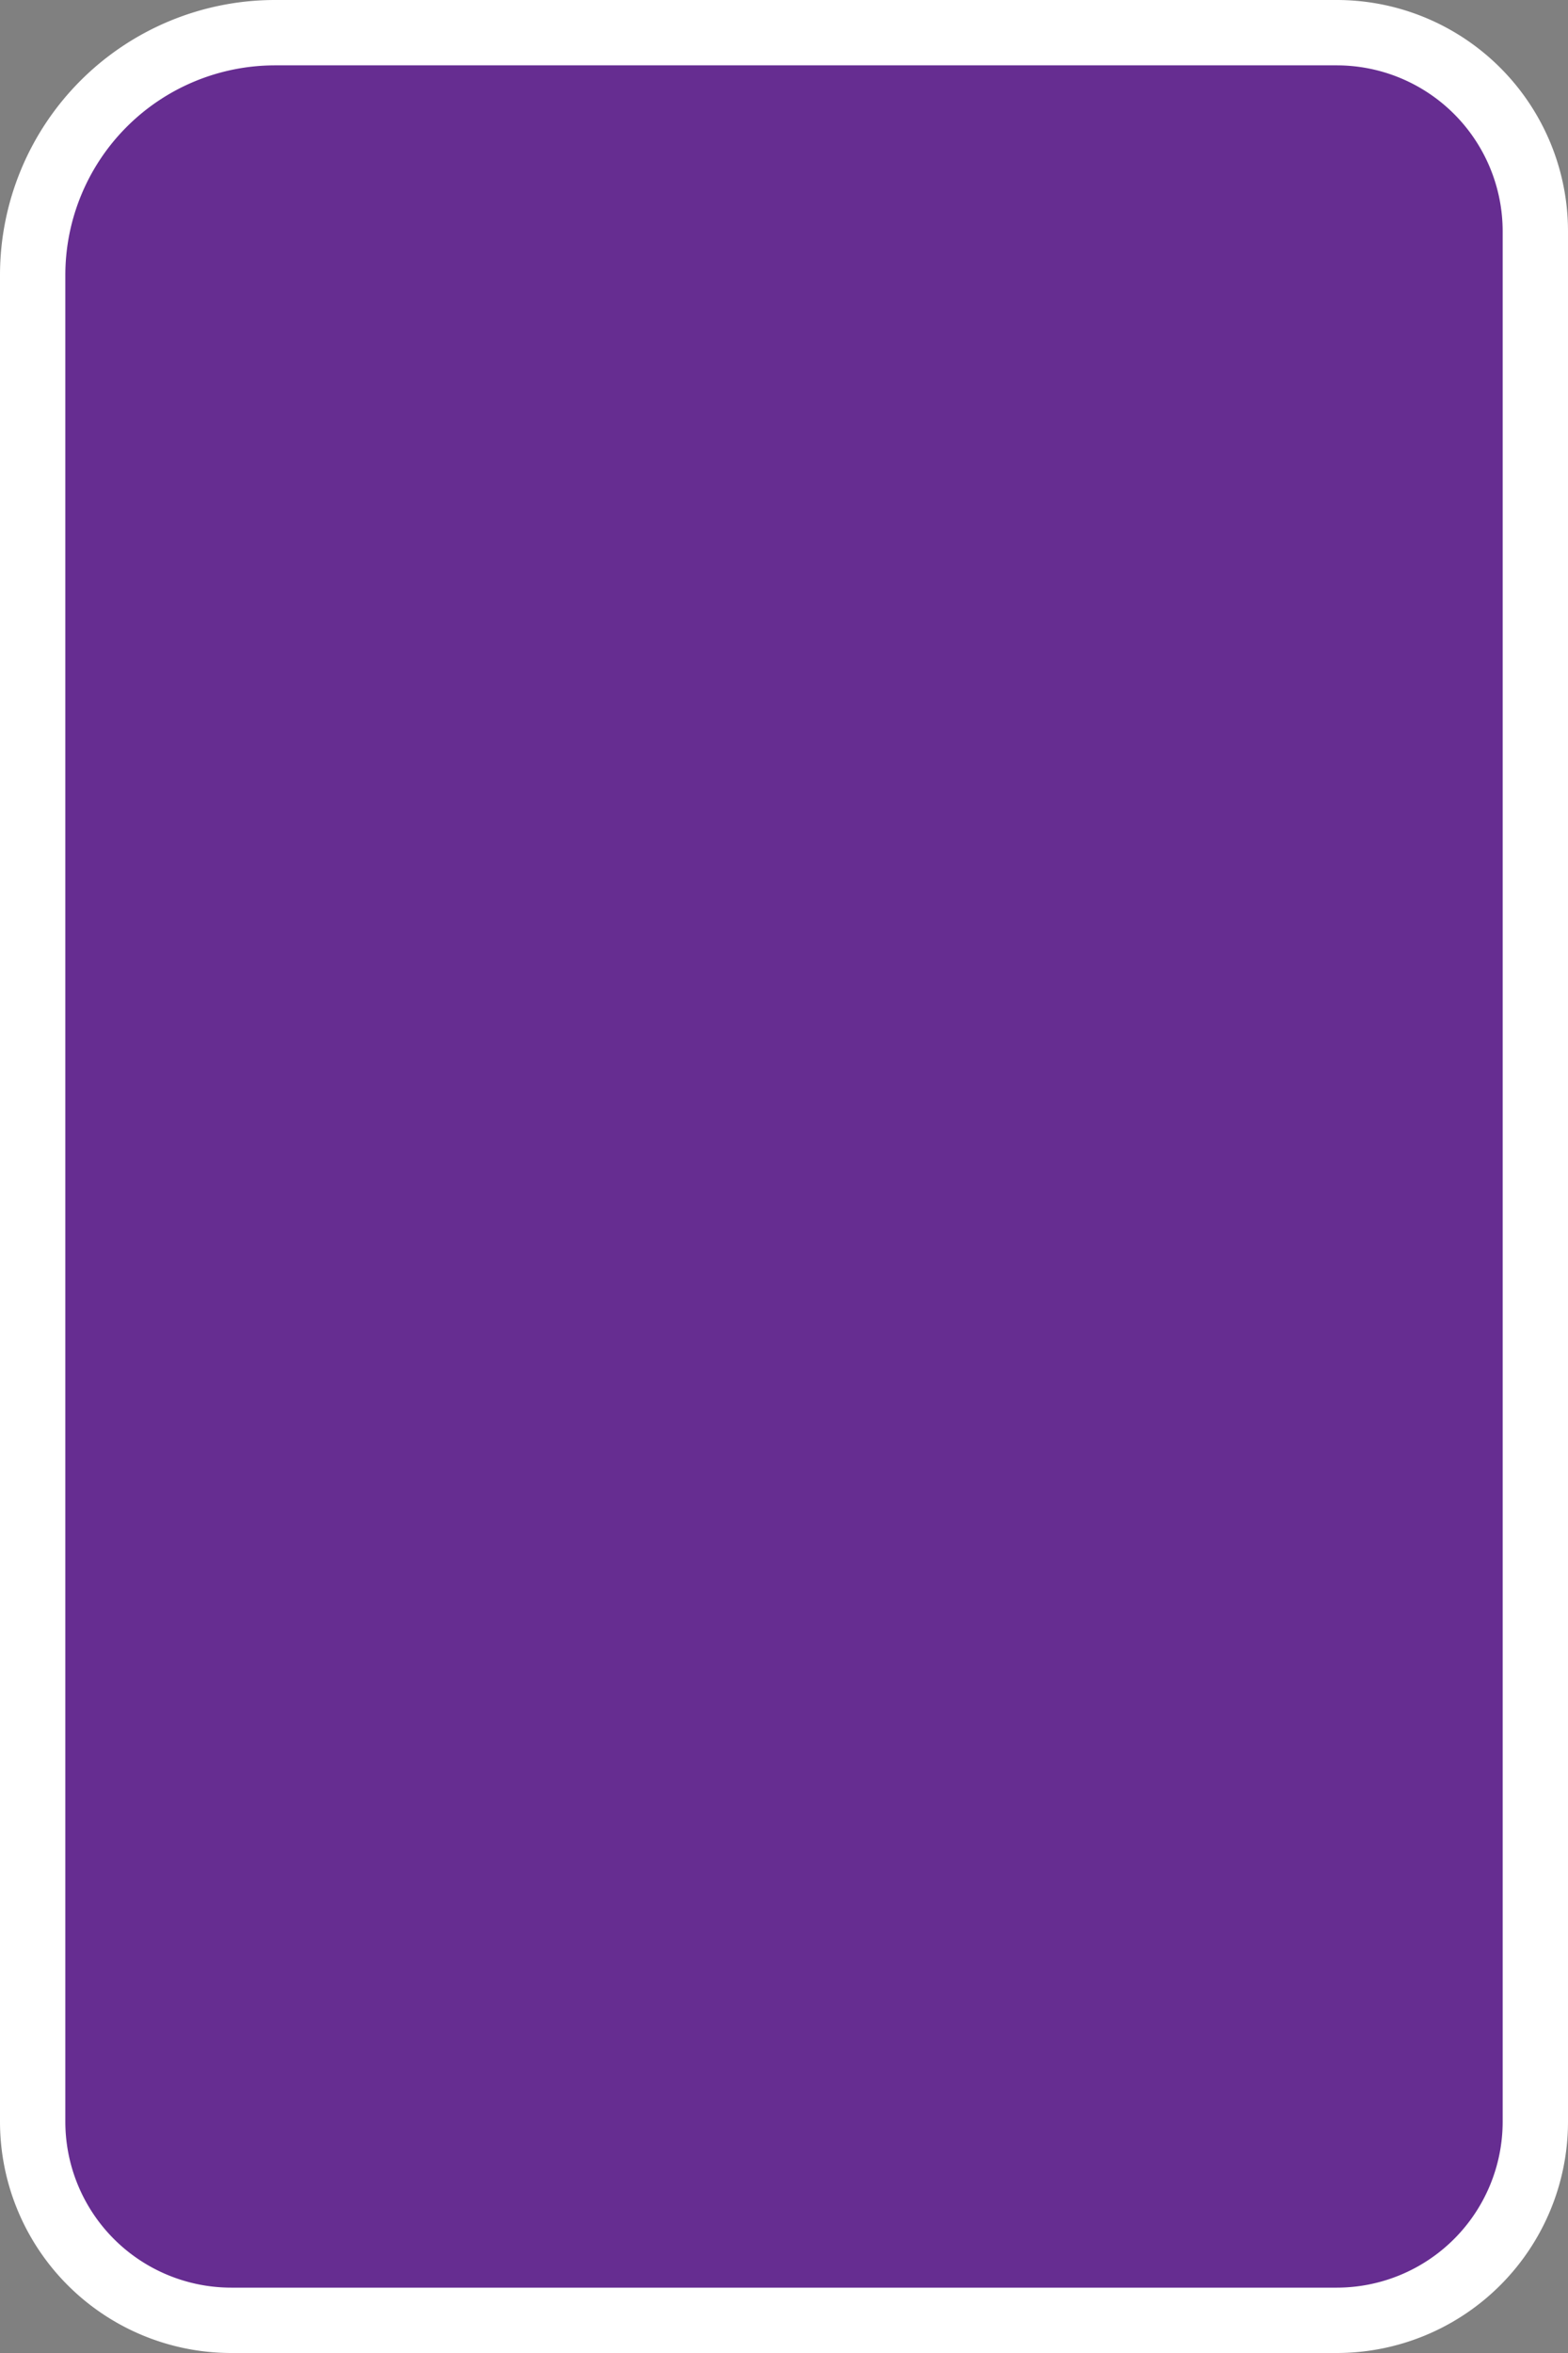 <svg xmlns="http://www.w3.org/2000/svg" viewBox="0 0 96 144"><rect x="0" y="0" width="96" height="144" fill="#808080" stroke="none"/><defs><style>.cls-1{fill:#662d91;stroke:#fff;stroke-miterlimit:10;stroke-width:4px;}</style></defs><g id="Camada_2" data-name="Camada 2"><g id="Camada_1-2" data-name="Camada 1"><path class="cls-1" d="M16.84,2h65A12.16,12.16,0,0,1,94,14.16V129.84A12.16,12.16,0,0,1,81.84,142H14.16A12.16,12.16,0,0,1,2,129.84v-113A14.84,14.84,0,0,1,16.84,2Z"/></g></g></svg>